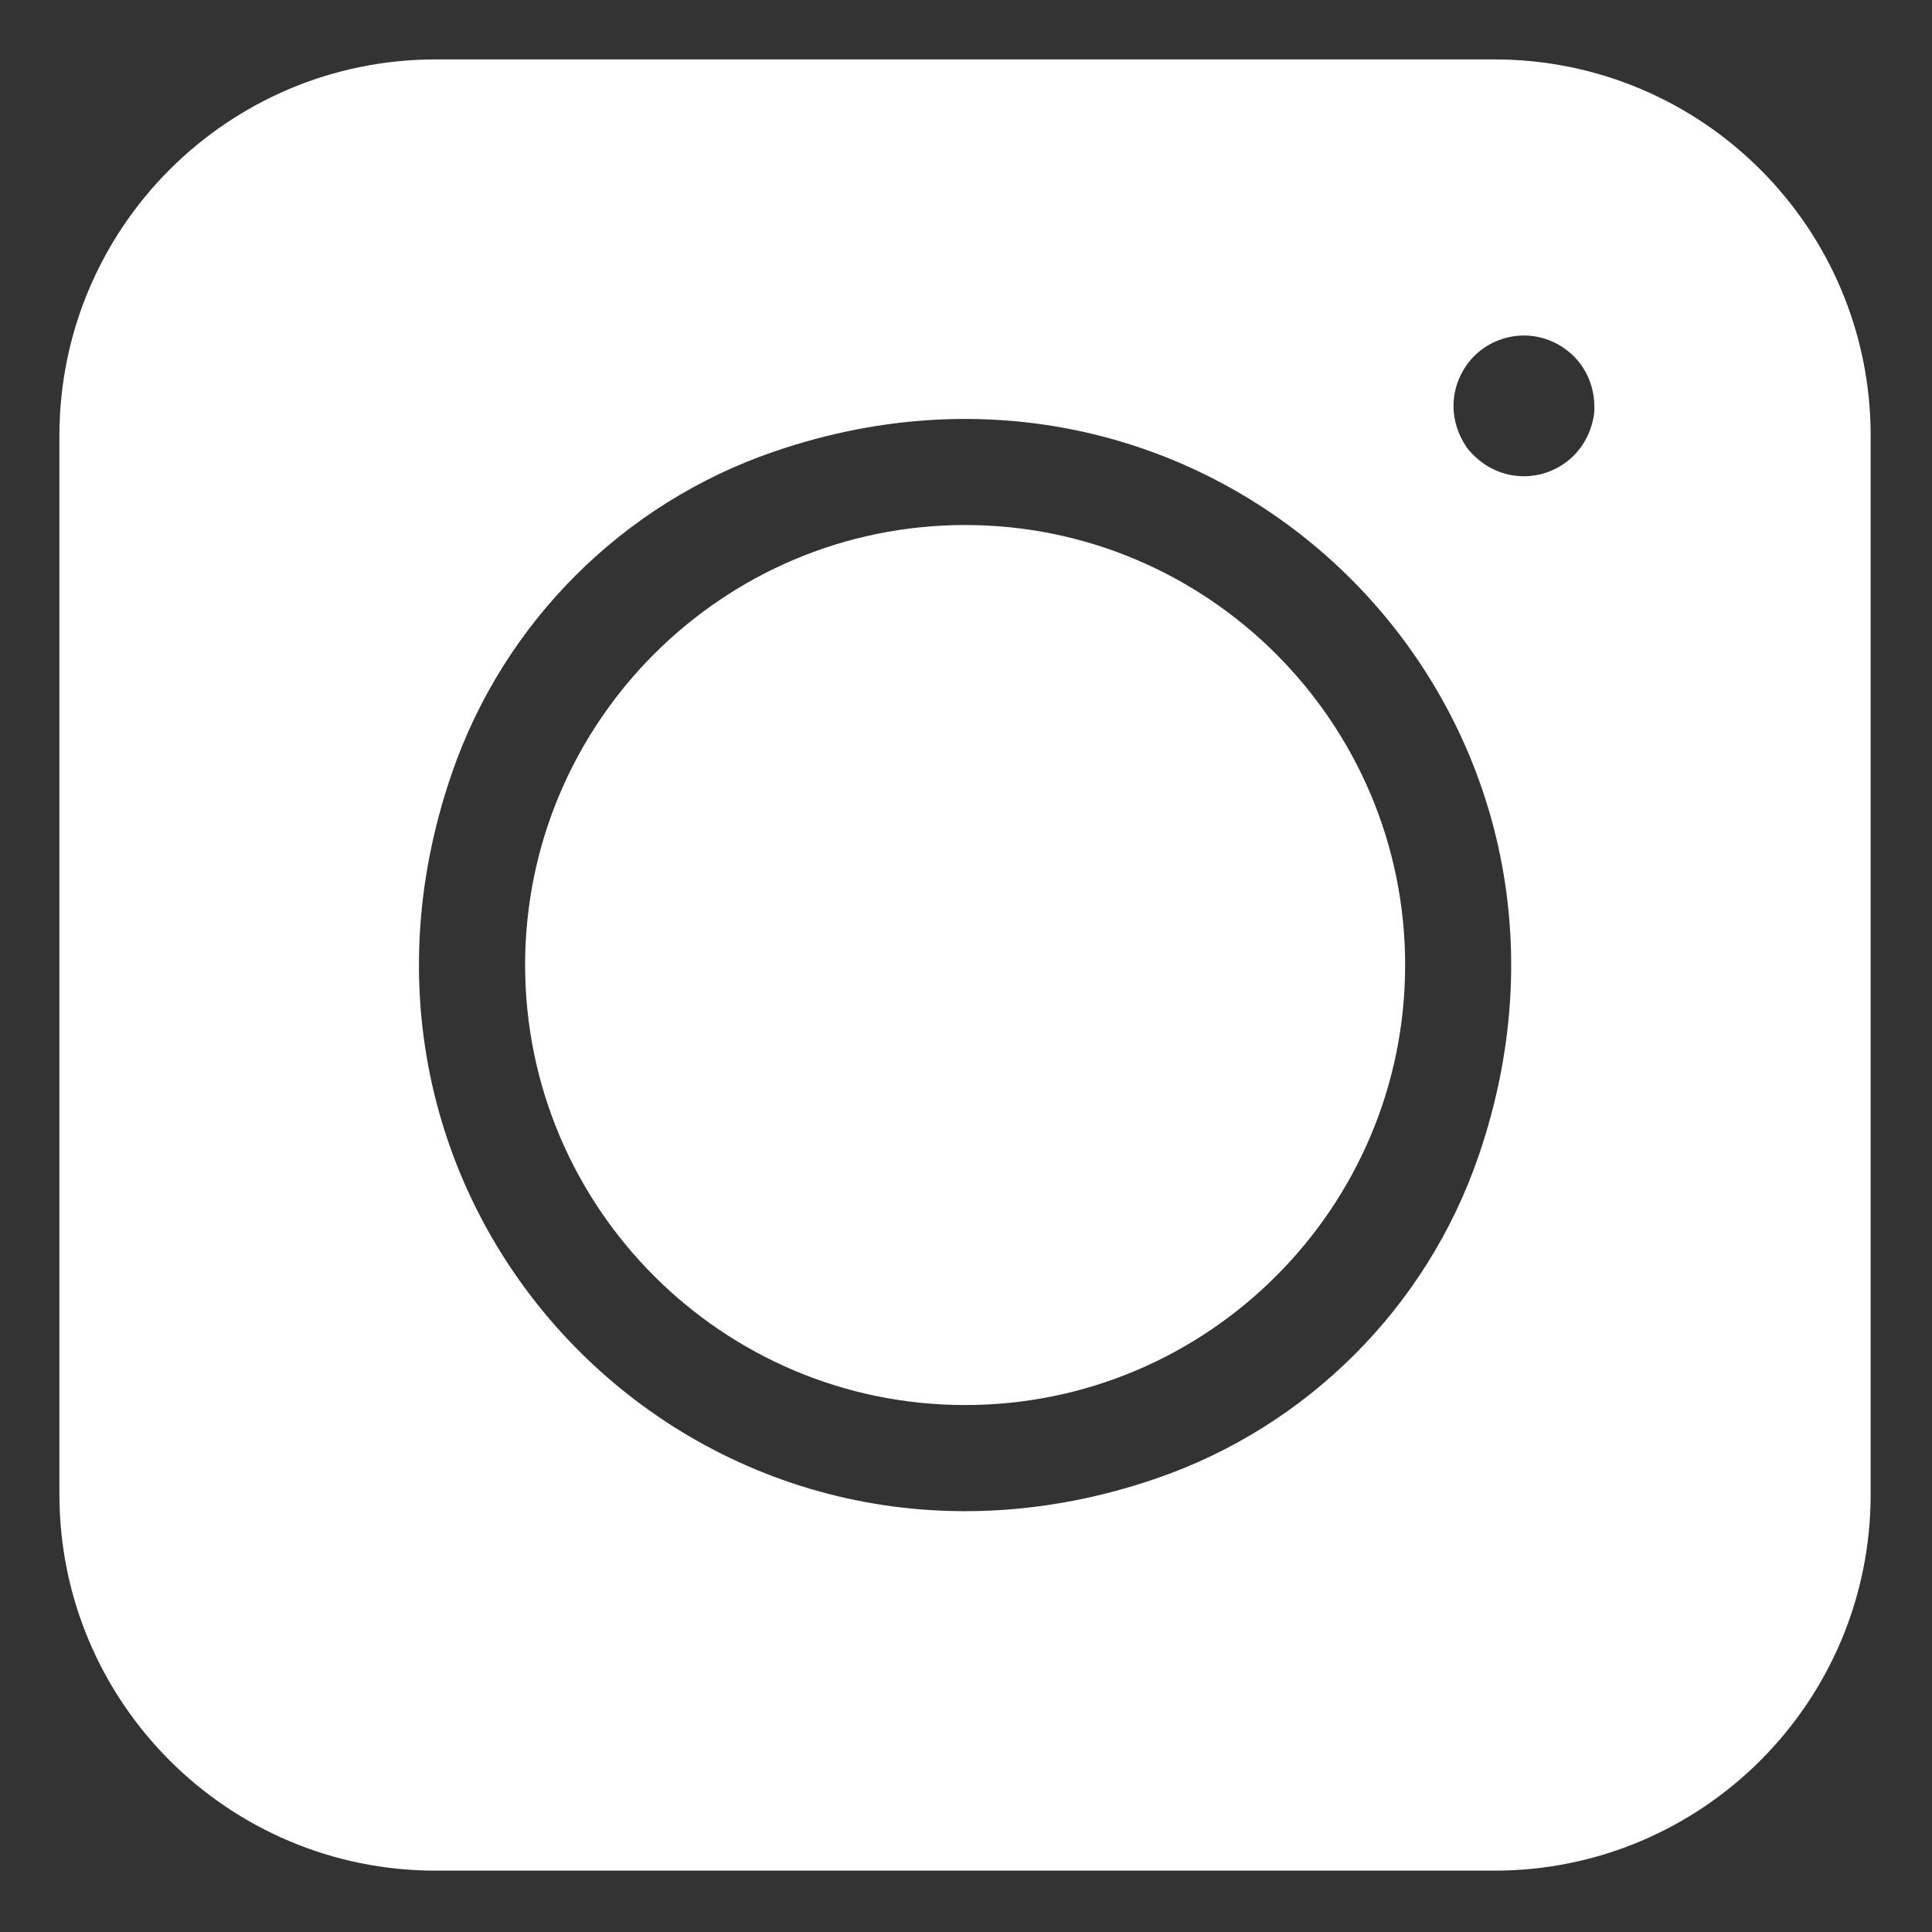 <svg width="20" height="20" viewBox="0 0 20 20" fill="none" xmlns="http://www.w3.org/2000/svg">
<rect x="0" y="0" width="20" height="20" fill="#333333" stroke="none"/>
<path d="M0.615 4.511V15.469C0.615 17.621 2.359 19.365 4.511 19.365H15.469C17.621 19.365 19.365 17.621 19.365 15.469V4.511C19.365 2.359 17.621 0.615 15.469 0.615H4.511C2.359 0.615 0.615 2.359 0.615 4.511ZM11.976 15.303C7.352 16.898 3.082 12.629 4.678 8.004C5.215 6.445 6.445 5.215 8.004 4.678C12.629 3.082 16.898 7.352 15.303 11.976C14.765 13.535 13.535 14.765 11.976 15.303ZM16.496 4.321C16.423 4.706 16.104 4.93 15.774 4.93C15.573 4.93 15.369 4.847 15.212 4.667C15.198 4.652 15.185 4.635 15.174 4.617C15.012 4.37 15.007 4.076 15.145 3.838C15.242 3.669 15.399 3.549 15.587 3.498C15.775 3.448 15.971 3.474 16.139 3.571C16.378 3.709 16.52 3.965 16.504 4.26C16.503 4.28 16.5 4.301 16.496 4.321Z" fill="white"/>
<path d="M9.991 5.435C7.479 5.435 5.436 7.478 5.436 9.99C5.436 12.502 7.479 14.545 9.991 14.545C12.502 14.545 14.546 12.502 14.546 9.99C14.546 7.478 12.502 5.435 9.991 5.435Z" fill="white"/>
</svg>
